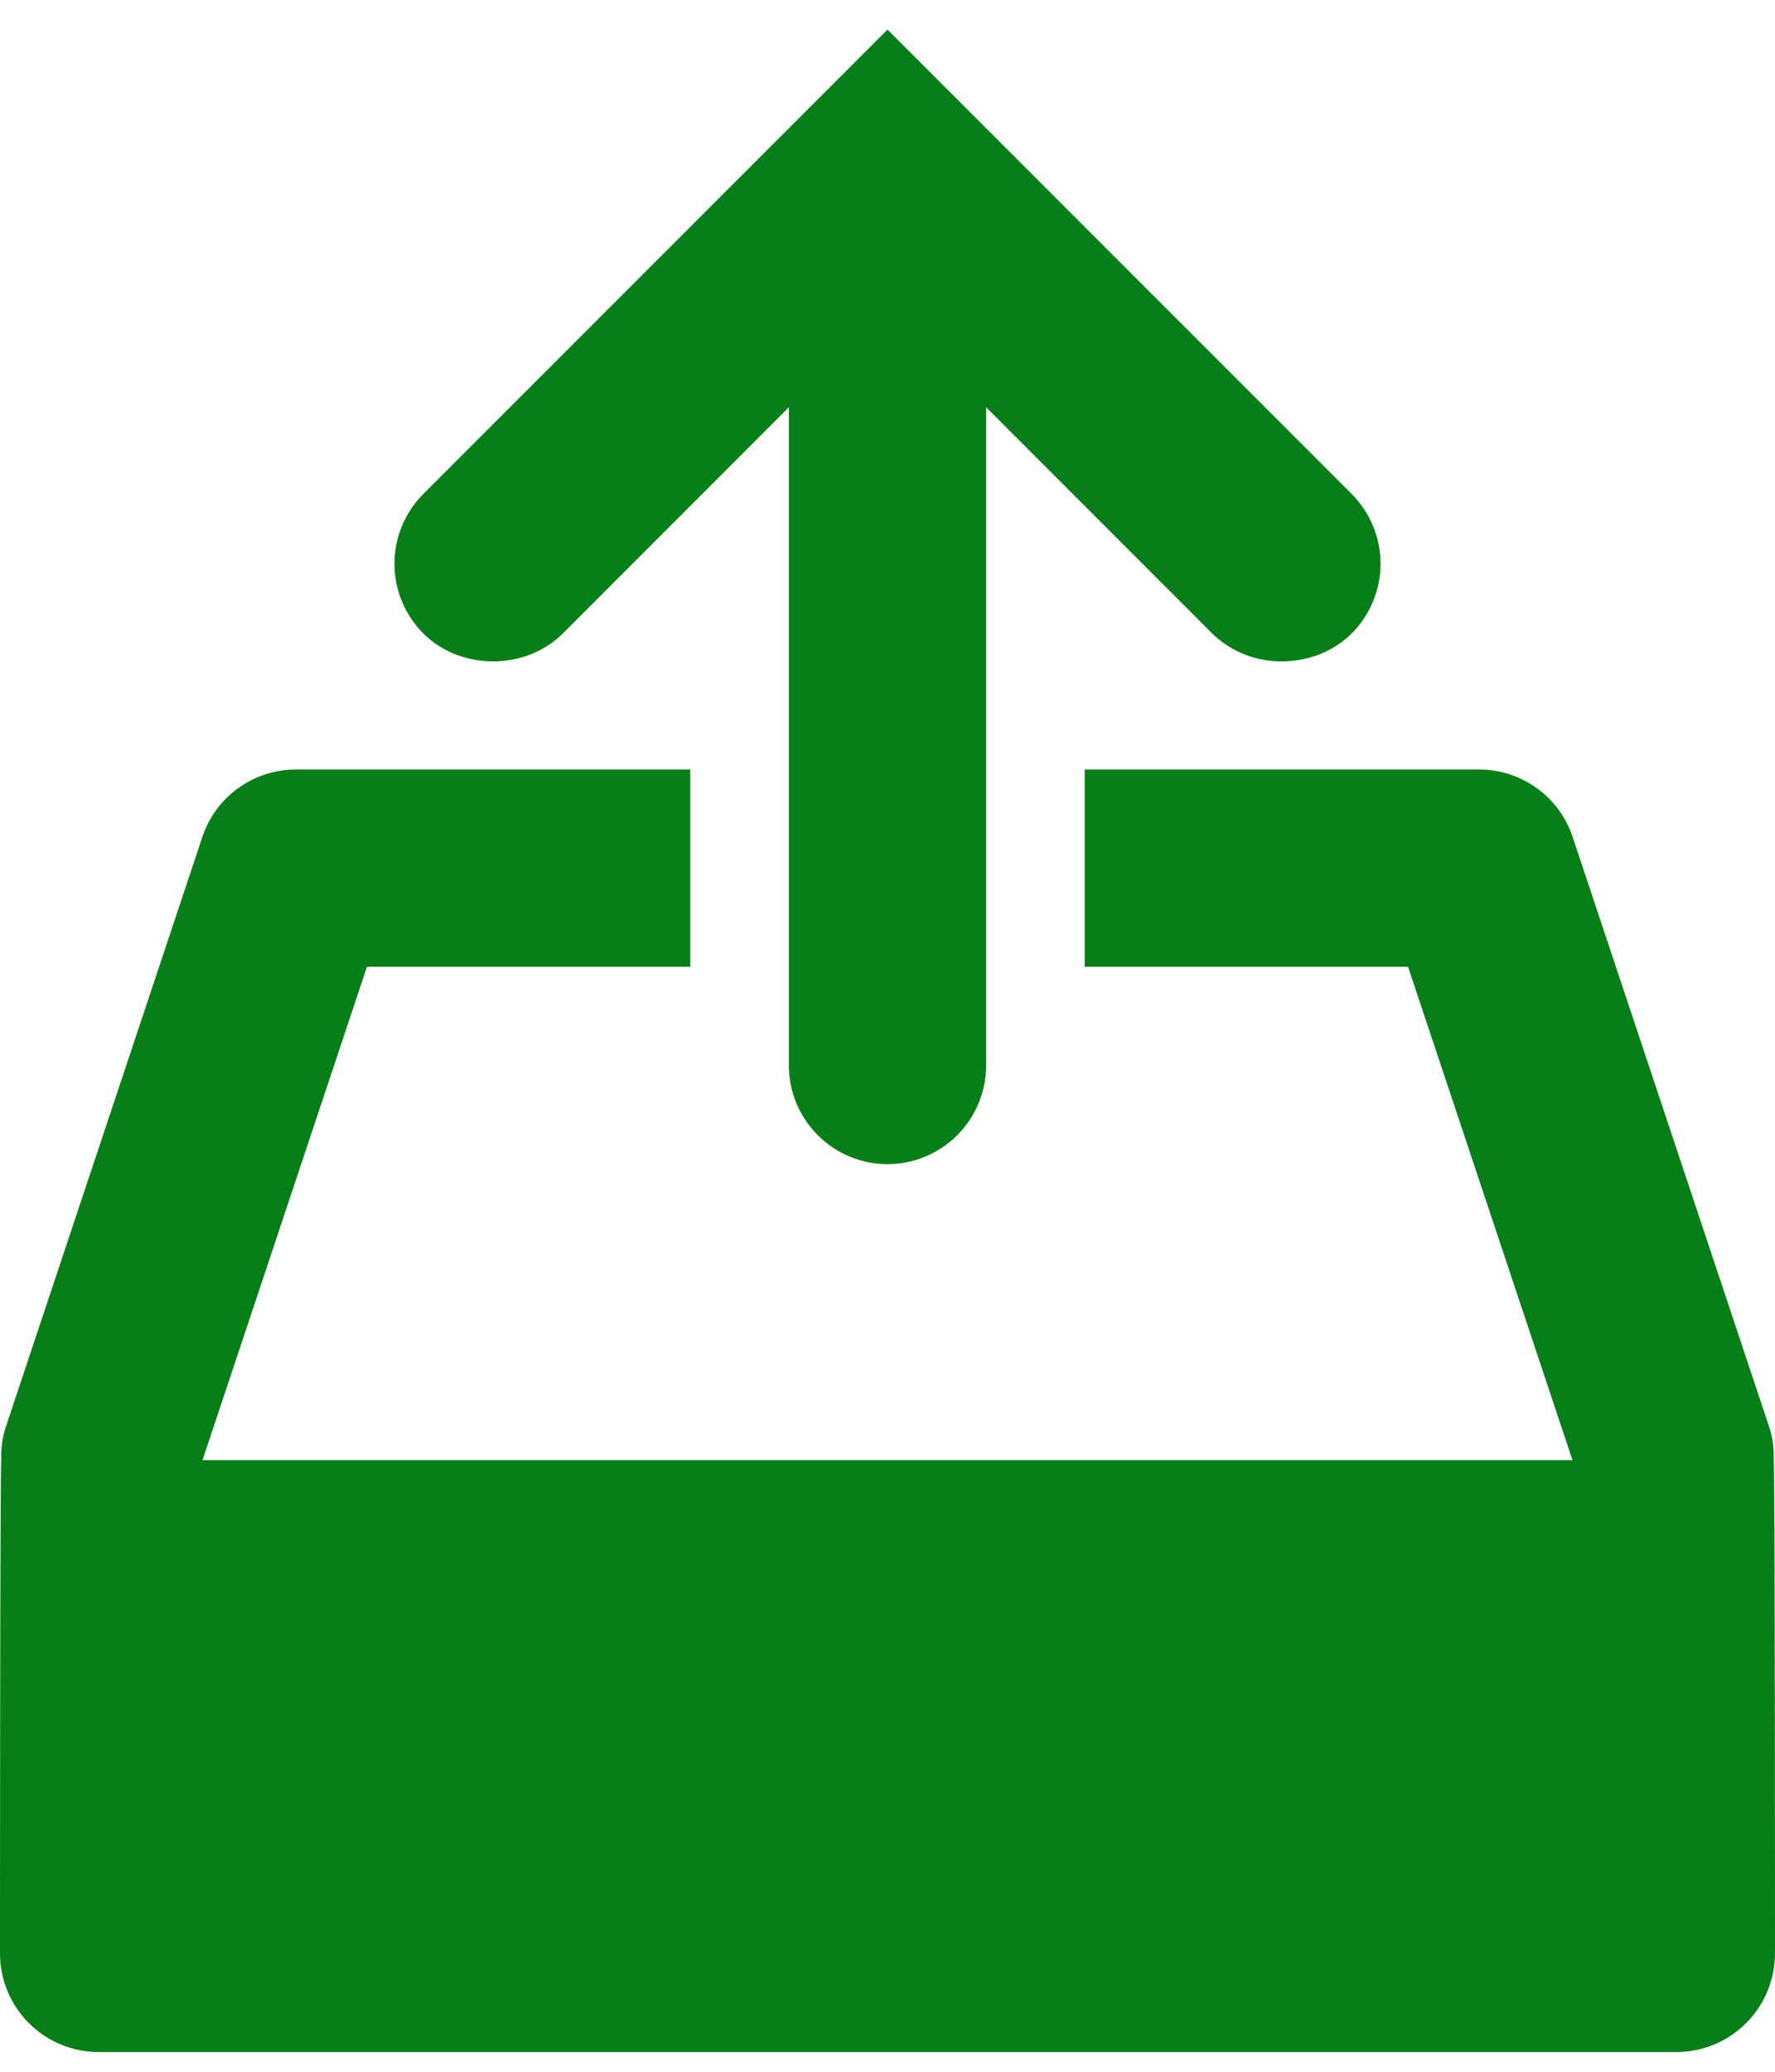 <svg width="30" height="35" viewBox="0 0 30 35" fill="none" xmlns="http://www.w3.org/2000/svg">
<path d="M29.978 24.667C29.985 24.489 29.964 24.311 29.913 24.14L26.58 14.14C26.47 13.808 26.258 13.519 25.974 13.315C25.691 13.11 25.35 13 25 13H18.333V16.333H23.798L26.577 24.667H3.423L6.202 16.333H11.667V13H5C4.65 13 4.309 13.11 4.026 13.315C3.742 13.519 3.53 13.808 3.42 14.14L0.087 24.14C0.036 24.311 0.014 24.489 0.022 24.667C1.86265e-08 24.667 0 33 0 33C0 33.442 0.176 33.866 0.488 34.178C0.801 34.491 1.225 34.667 1.667 34.667H28.333C28.775 34.667 29.199 34.491 29.512 34.178C29.824 33.866 30 33.442 30 33C30 33 30 24.667 29.978 24.667ZM21.667 11.173C22.098 11.173 22.53 11.015 22.845 10.702C23.157 10.389 23.333 9.965 23.333 9.523C23.333 9.081 23.157 8.658 22.845 8.345L15 0.5L7.155 8.345C6.843 8.658 6.667 9.081 6.667 9.523C6.667 9.965 6.843 10.389 7.155 10.702C7.47 11.017 7.902 11.173 8.333 11.173C8.765 11.173 9.197 11.017 9.512 10.702L13.333 6.88V18C13.333 18.442 13.509 18.866 13.822 19.178C14.134 19.491 14.558 19.667 15 19.667C15.442 19.667 15.866 19.491 16.178 19.178C16.491 18.866 16.667 18.442 16.667 18V6.88L20.488 10.702C20.803 11.009 21.227 11.178 21.667 11.173Z" fill="#087E18"/>
</svg>
